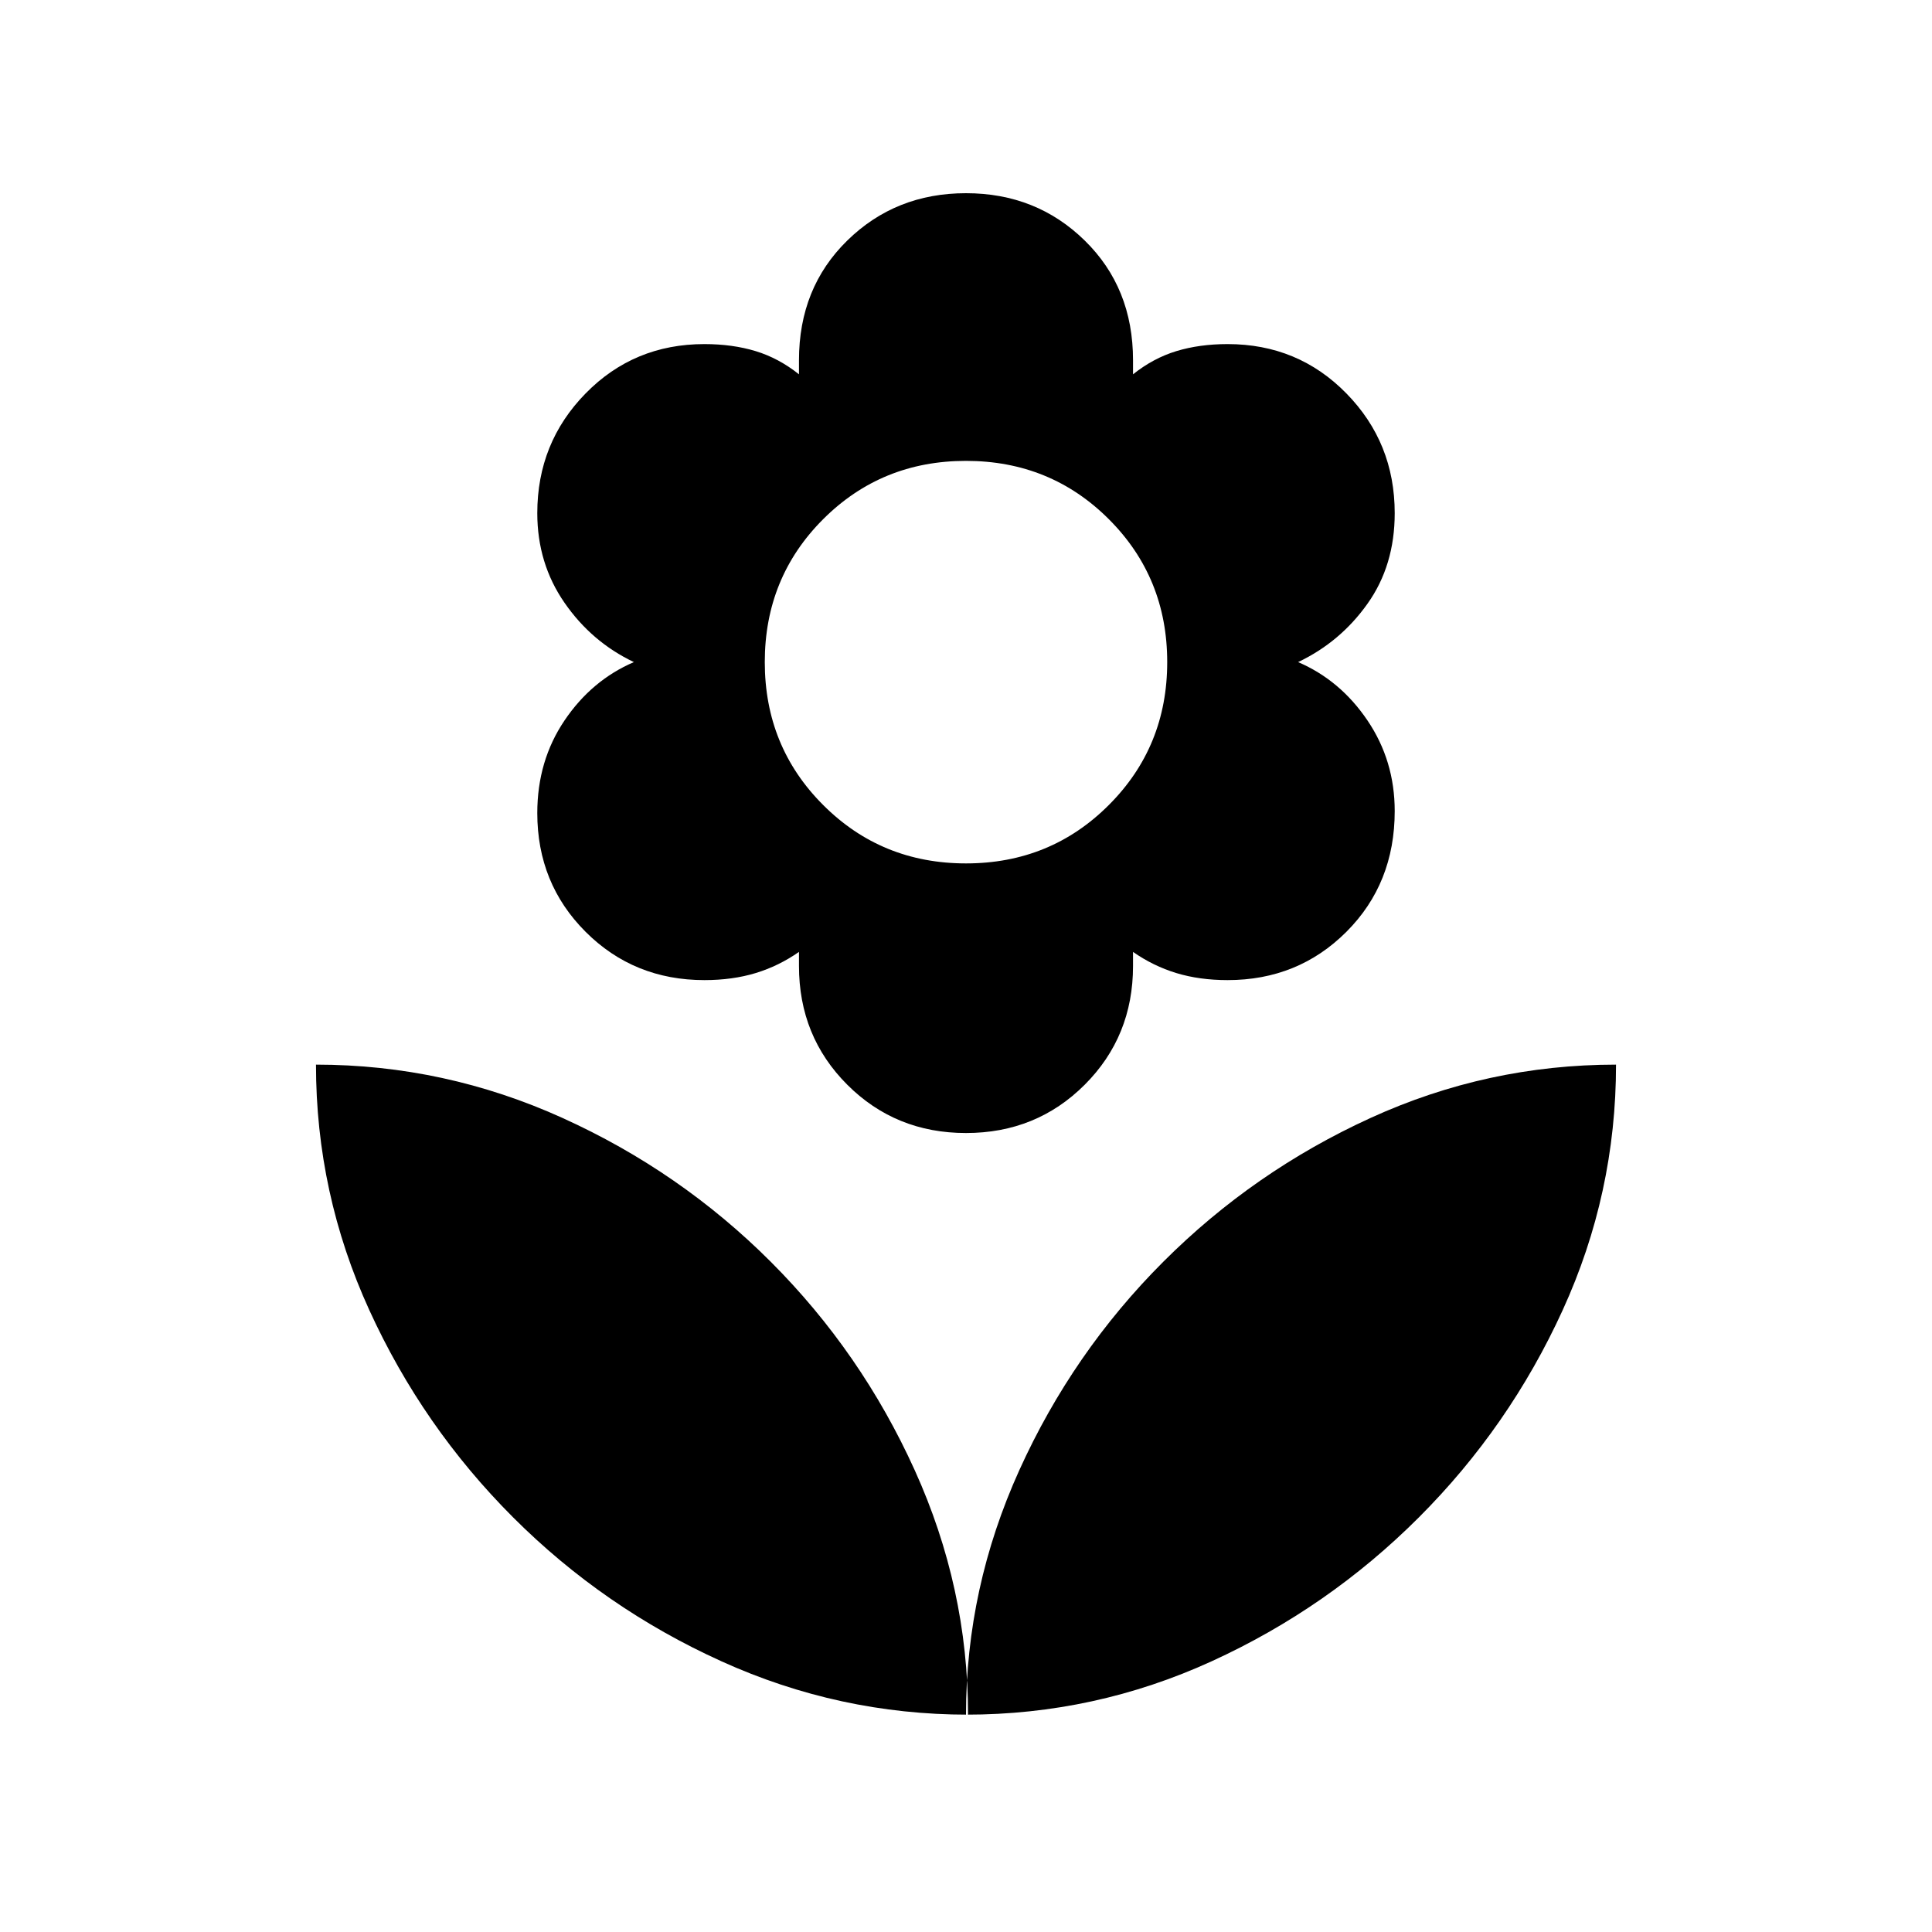 <svg xmlns="http://www.w3.org/2000/svg" height="20" width="20"><path d="M10 17.75Q10 16.438 10.552 15.219Q11.104 14 12.042 13.062Q12.979 12.125 14.188 11.573Q15.396 11.021 16.729 11.021Q16.729 12.354 16.177 13.562Q15.625 14.771 14.688 15.708Q13.75 16.646 12.542 17.198Q11.333 17.75 10 17.75ZM10.021 17.75Q10.021 16.438 9.469 15.219Q8.917 14 7.979 13.062Q7.042 12.125 5.823 11.573Q4.604 11.021 3.271 11.021Q3.271 12.354 3.823 13.562Q4.375 14.771 5.312 15.708Q6.25 16.646 7.469 17.198Q8.688 17.75 10.021 17.75ZM10 11.729Q9.271 11.729 8.771 11.229Q8.271 10.729 8.271 10V9.854Q8.062 10 7.823 10.073Q7.583 10.146 7.292 10.146Q6.562 10.146 6.062 9.646Q5.562 9.146 5.562 8.417Q5.562 7.875 5.844 7.458Q6.125 7.042 6.562 6.854Q6.125 6.646 5.844 6.24Q5.562 5.833 5.562 5.312Q5.562 4.583 6.062 4.073Q6.562 3.562 7.292 3.562Q7.583 3.562 7.823 3.635Q8.062 3.708 8.271 3.875V3.729Q8.271 2.979 8.771 2.49Q9.271 2 10 2Q10.729 2 11.229 2.49Q11.729 2.979 11.729 3.729V3.875Q11.938 3.708 12.177 3.635Q12.417 3.562 12.708 3.562Q13.438 3.562 13.938 4.073Q14.438 4.583 14.438 5.312Q14.438 5.854 14.156 6.25Q13.875 6.646 13.438 6.854Q13.875 7.042 14.156 7.458Q14.438 7.875 14.438 8.396Q14.438 9.146 13.938 9.646Q13.438 10.146 12.708 10.146Q12.417 10.146 12.177 10.073Q11.938 10 11.729 9.854V10Q11.729 10.729 11.229 11.229Q10.729 11.729 10 11.729ZM10 8.938Q10.875 8.938 11.479 8.333Q12.083 7.729 12.083 6.854Q12.083 5.979 11.479 5.375Q10.875 4.771 10 4.771Q9.125 4.771 8.521 5.375Q7.917 5.979 7.917 6.854Q7.917 7.729 8.521 8.333Q9.125 8.938 10 8.938Z"/></svg>